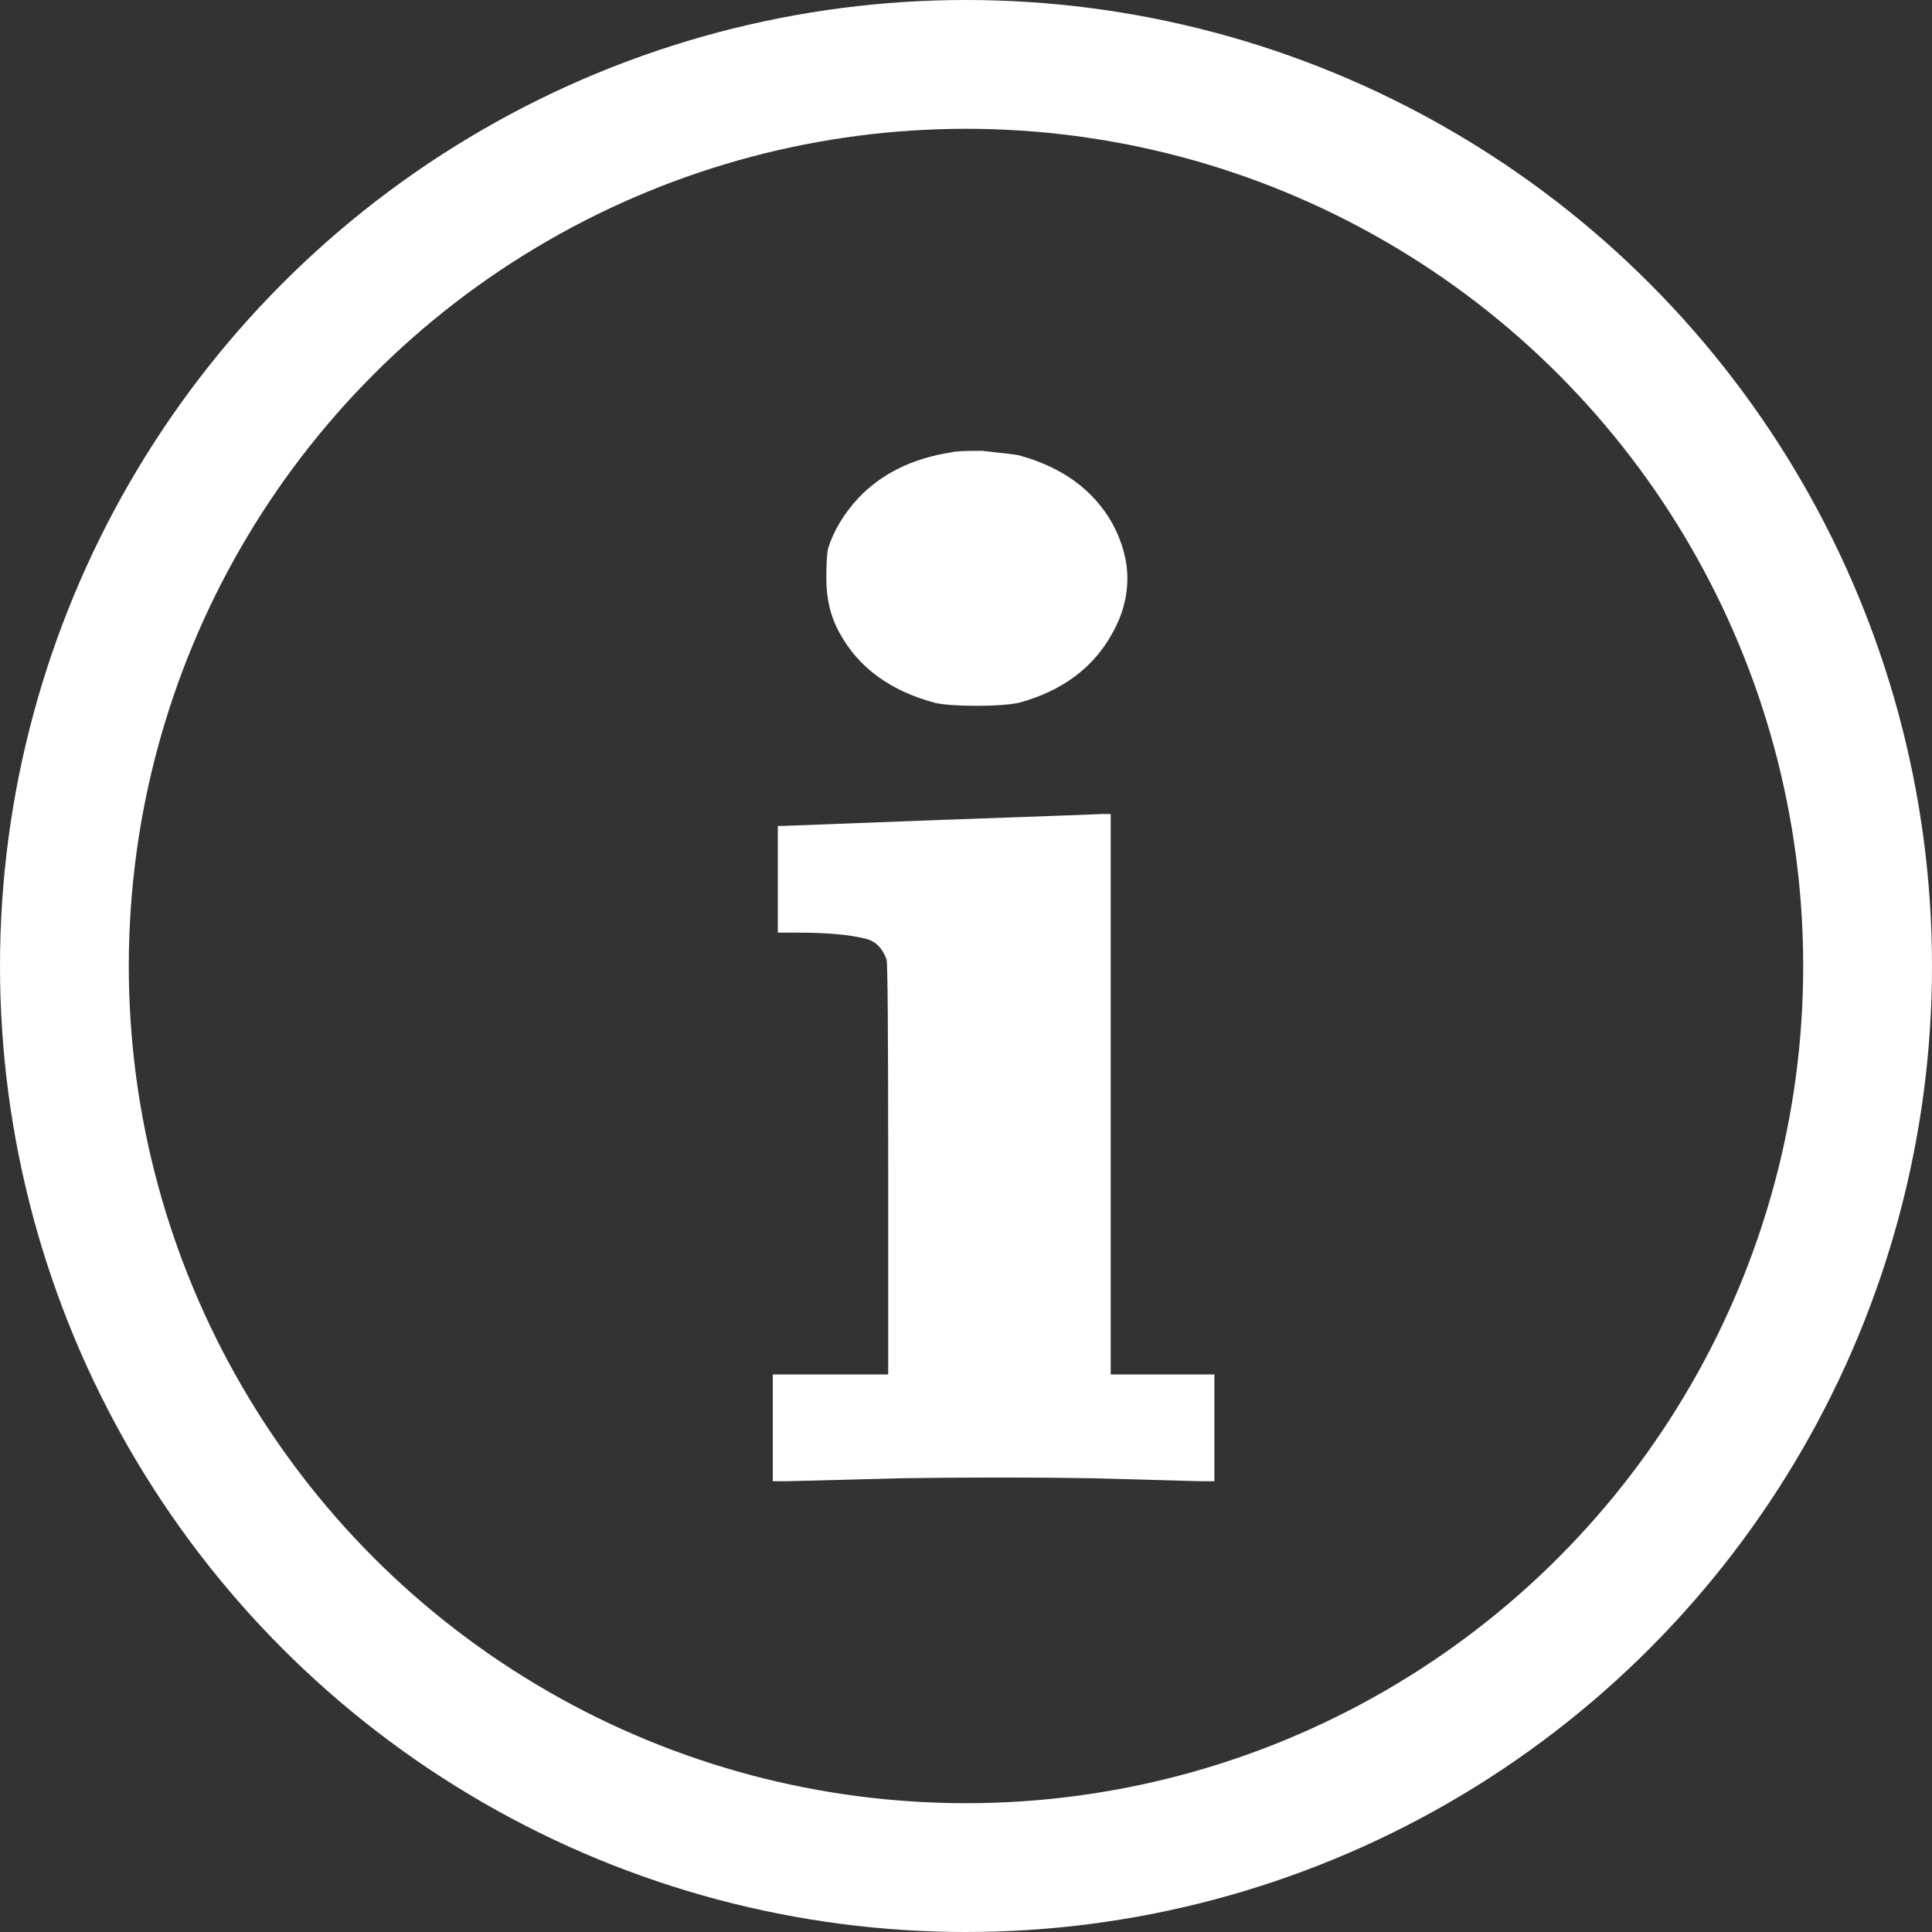 <svg width="30" height="30" viewBox="0 0 30 30" fill="none" xmlns="http://www.w3.org/2000/svg">
<rect x="0" y="0" width="30" height="30" fill="#333333" stroke="none"/>
<circle cx="15" cy="15" r="14" stroke="white" stroke-width="2"/>
<path d="M14.779 7.023C14.814 7.008 14.97 7 15.247 7C15.541 7.031 15.732 7.054 15.818 7.069C16.494 7.253 16.978 7.606 17.273 8.128C17.429 8.42 17.506 8.704 17.506 8.98C17.506 9.271 17.429 9.555 17.273 9.832C16.978 10.369 16.494 10.729 15.818 10.914C15.662 10.944 15.446 10.96 15.169 10.96C14.874 10.96 14.658 10.944 14.52 10.914C13.827 10.729 13.333 10.369 13.039 9.832C12.9 9.586 12.831 9.302 12.831 8.98C12.831 8.765 12.84 8.612 12.857 8.519C12.944 8.243 13.1 7.982 13.325 7.737C13.688 7.353 14.173 7.115 14.779 7.023ZM14.597 12.732C16.329 12.671 17.16 12.64 17.091 12.64H17.247V16.991V21.342H18.052H18.857V22.171V23H18.623L16.961 22.954C16.009 22.939 15.022 22.939 14 22.954L12.234 23H12V22.171V21.342H12.909H13.792V18.189C13.792 16.055 13.784 14.958 13.766 14.896C13.697 14.712 13.584 14.605 13.429 14.574C13.186 14.513 12.84 14.482 12.39 14.482H12.078V13.653V12.825H12.156L14.597 12.732Z" fill="white"/>
</svg>

